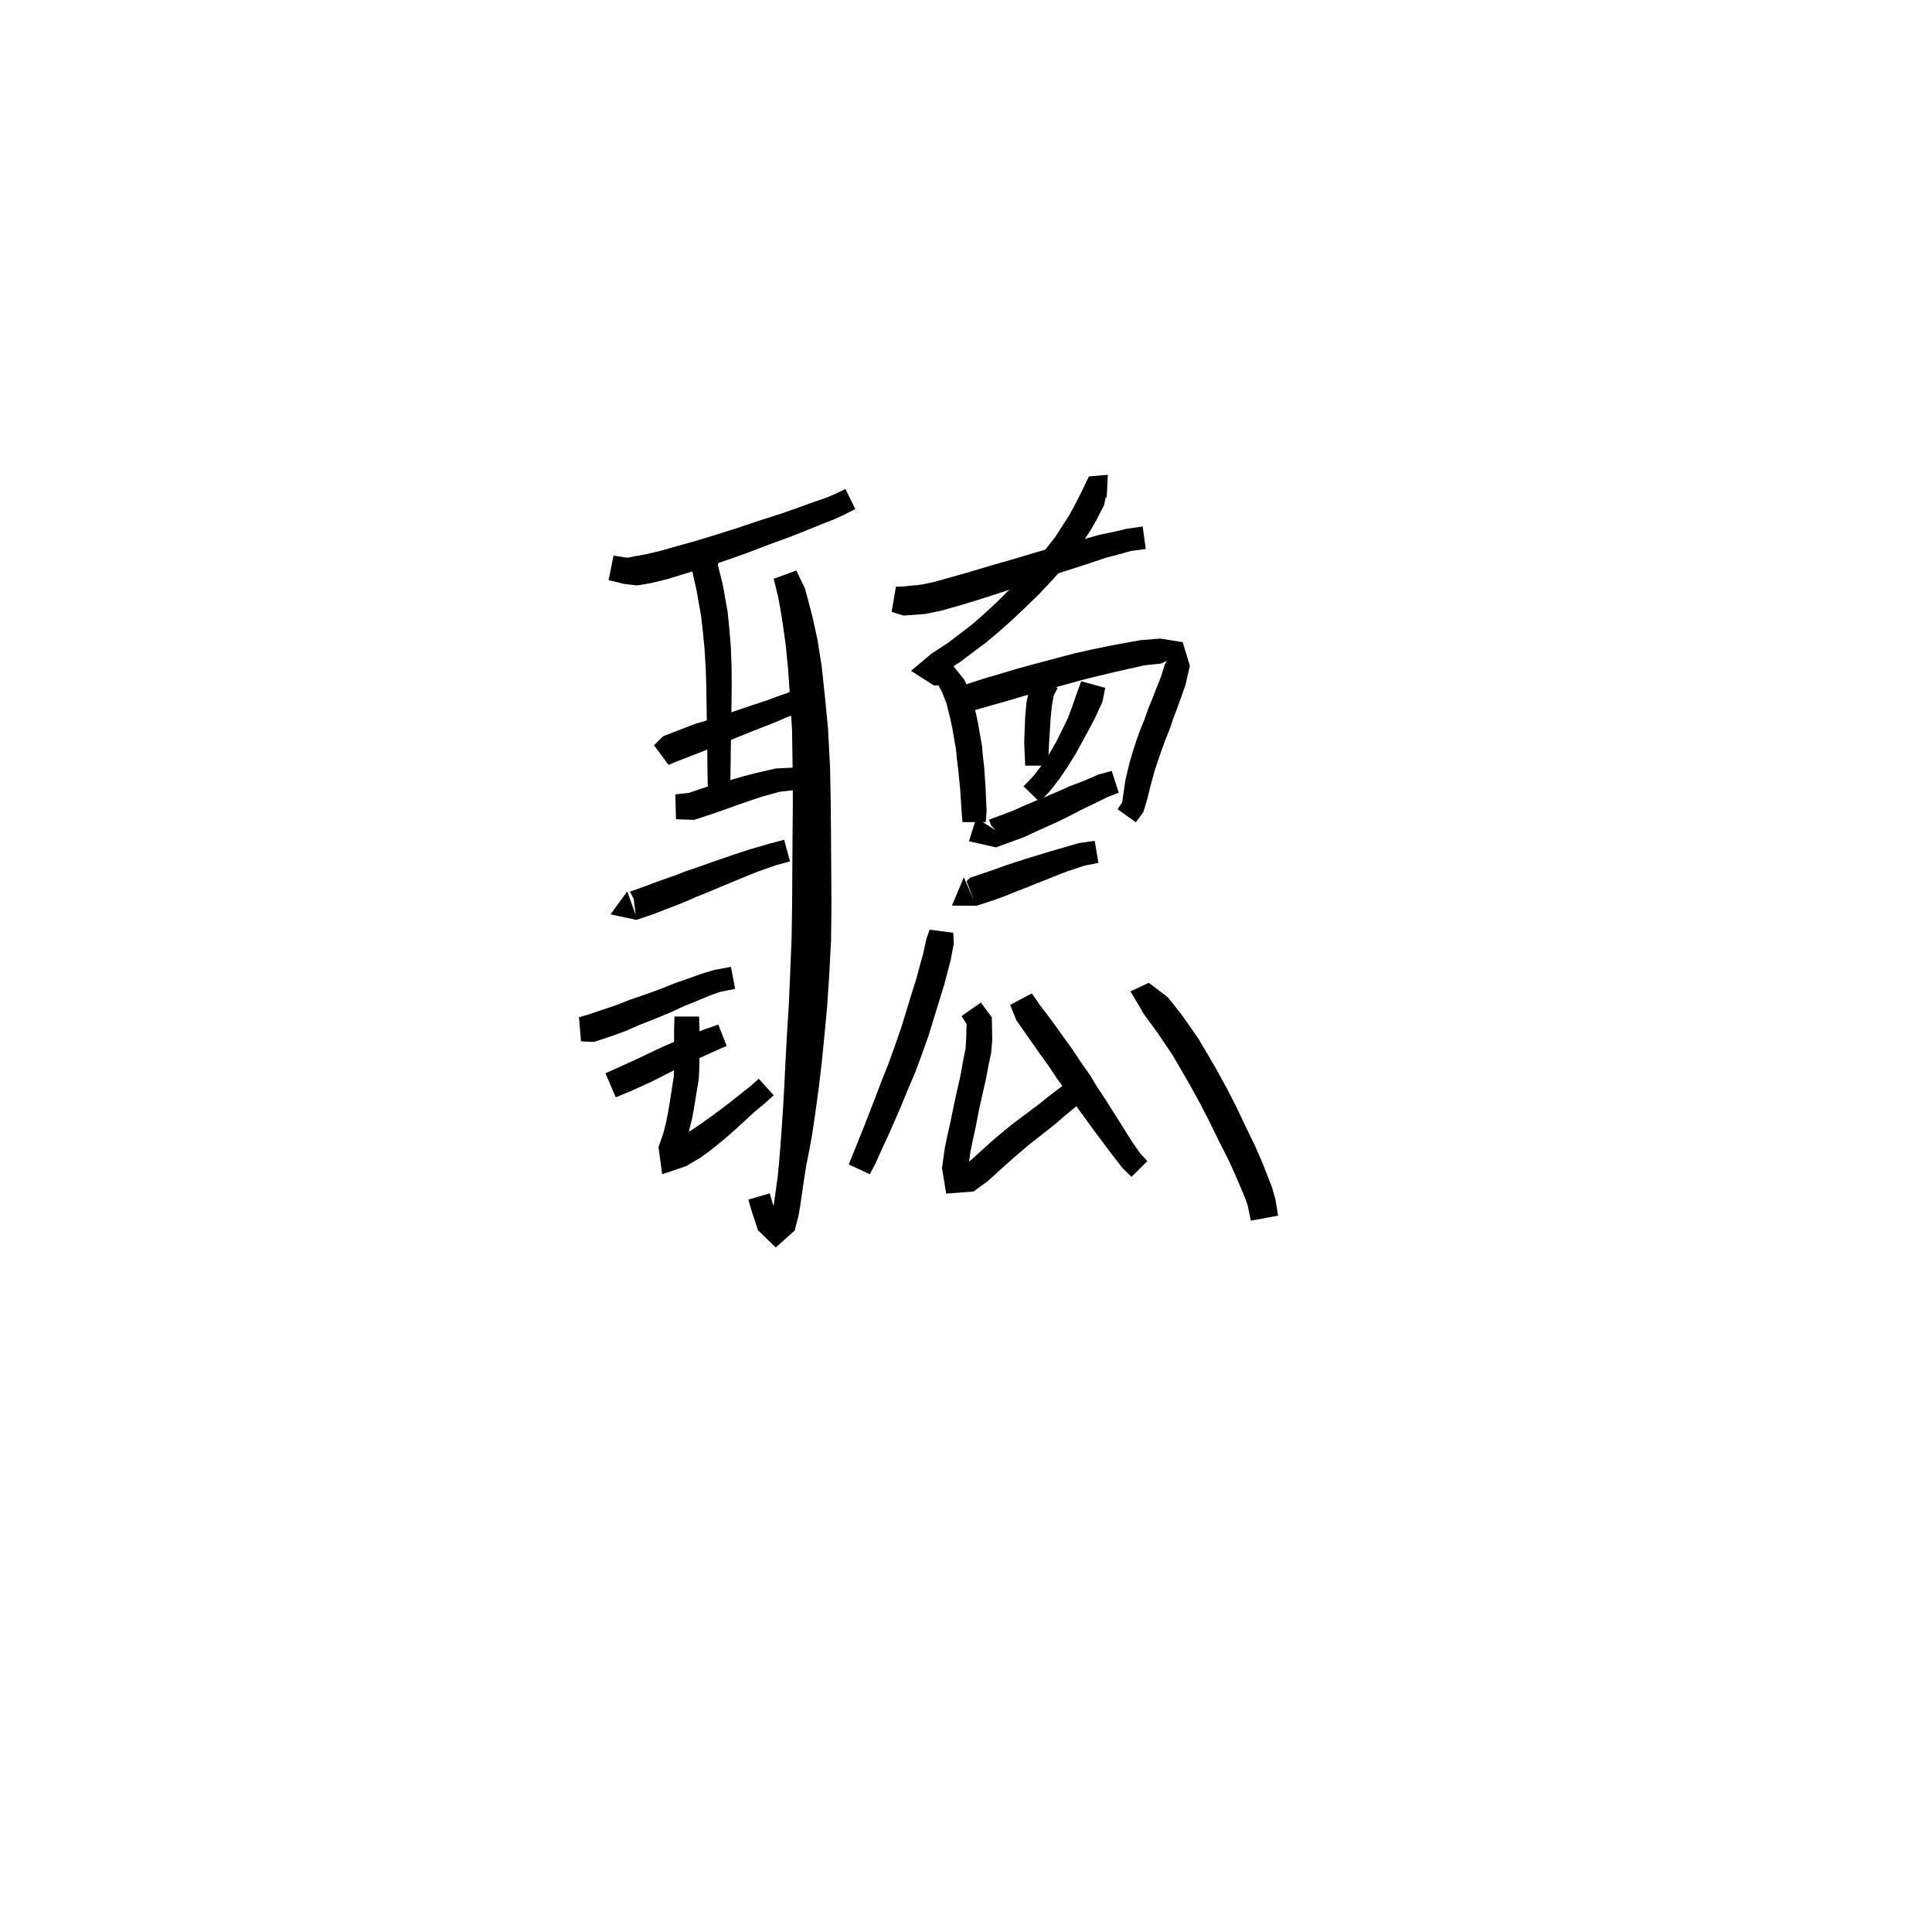 <svg xmlns="http://www.w3.org/2000/svg" width="300" height="300" viewBox="0 0 300 300">
<path d="M 94.504 90.081 L 96.944 90.681 L 98.938 90.903 L 101.168 90.529 L 103.723 89.897 L 106.407 89.068 L 109.394 88.158 L 112.659 87.044 L 116.039 85.85 L 119.317 84.593 L 122.739 83.341 L 125.387 82.292 L 127.614 81.384 L 129.614 80.604 L 131.154 79.885 L 132.811 79.056 L 131.286 75.936 L 129.666 76.709 L 128.289 77.292 L 126.329 77.962 L 124.054 78.782 L 121.444 79.709 L 117.988 80.81 L 114.677 81.93 L 111.322 82.988 L 108.105 83.976 L 105.15 84.793 L 102.541 85.54 L 100.235 86.084 L 98.503 86.386 L 97.436 86.608 L 95.267 86.282 Z" fill="black" />
<path d="M 108.019 85.927 L 107.362 88.086 L 108.169 91.709 L 108.478 93.486 L 108.863 95.654 L 109.141 98.067 L 109.408 100.841 L 109.588 103.926 L 109.676 106.718 L 109.714 109.527 L 109.752 112.167 L 109.79 114.607 L 109.826 116.784 L 109.865 120.275 L 109.907 122.127 L 113.39 122.127 L 113.432 120.275 L 113.471 116.784 L 113.507 114.607 L 113.545 112.167 L 113.583 109.527 L 113.621 106.681 L 113.601 103.793 L 113.493 100.571 L 113.256 97.665 L 112.994 95.073 L 112.586 92.762 L 112.248 90.835 L 111.47 87.752 L 111.605 86.858 Z" fill="black" />
<path d="M 120.139 89.876 L 120.806 92.584 L 121.138 94.335 L 121.545 96.865 L 121.998 100.095 L 122.388 104.013 L 122.691 108.5 L 122.991 113.447 L 123.074 119.158 L 123.112 124.387 L 123.067 129.772 L 123.031 135.24 L 122.998 140.625 L 122.915 145.818 L 122.683 151.502 L 122.487 155.999 L 122.216 160.327 L 121.982 164.544 L 121.799 168.421 L 121.599 171.956 L 121.355 175.628 L 121.168 178.106 L 120.977 180.443 L 120.774 182.617 L 120.512 184.514 L 120.269 186.275 L 120.026 187.893 L 119.705 189.454 L 120.563 189.738 L 120.934 189.38 L 120.029 187.022 L 119.522 185.301 L 116.199 186.278 L 116.736 188.11 L 117.704 191.032 L 120.452 193.702 L 123.398 191.083 L 124.014 188.691 L 124.31 186.88 L 124.571 185.088 L 124.849 183.156 L 125.187 181.001 L 125.644 178.708 L 126.105 176.181 L 126.654 172.471 L 127.137 168.899 L 127.603 164.993 L 128.017 160.778 L 128.43 156.396 L 128.739 151.81 L 129.047 146.008 L 129.107 140.666 L 129.075 135.24 L 129.038 129.772 L 128.994 124.347 L 128.888 119.016 L 128.574 113.14 L 128.082 108.053 L 127.593 103.455 L 126.939 99.341 L 126.204 95.964 L 125.53 93.364 L 124.962 91.287 L 123.649 88.59 Z" fill="black" />
<path d="M 103.817 118.77 L 104.851 118.33 L 109.464 116.546 L 111.362 115.708 L 113.6 114.85 L 116.032 113.863 L 118.178 113.013 L 120.215 112.225 L 121.993 111.46 L 123.455 110.89 L 125.529 110.017 L 124.2 106.811 L 122.169 107.639 L 120.714 108.145 L 118.927 108.807 L 116.895 109.471 L 114.683 110.221 L 112.218 111.061 L 109.954 111.805 L 107.892 112.419 L 102.998 114.313 L 101.547 115.725 Z" fill="black" />
<path d="M 104.964 127.209 L 107.77 127.315 L 110.996 126.254 L 112.82 125.605 L 114.837 124.885 L 116.649 124.257 L 118.349 123.691 L 121.068 122.946 L 123.418 122.679 L 123.142 119.198 L 120.45 119.331 L 117.372 120.038 L 115.506 120.523 L 113.61 121.071 L 111.557 121.678 L 109.673 122.205 L 106.957 123.12 L 104.865 123.351 Z" fill="black" />
<path d="M 97.395 138.416 L 94.799 141.983 L 98.837 142.839 L 101.594 141.904 L 103.137 141.293 L 104.701 140.696 L 106.509 139.98 L 108.073 139.282 L 109.816 138.591 L 111.663 137.808 L 113.538 137.029 L 115.432 136.248 L 117.545 135.386 L 119.123 134.826 L 120.524 134.342 L 122.67 133.75 L 121.766 130.399 L 119.554 130.983 L 118.038 131.425 L 116.339 131.916 L 114.095 132.655 L 112.136 133.326 L 110.194 133.999 L 108.331 134.667 L 106.51 135.277 L 104.904 135.905 L 103.148 136.516 L 101.543 137.095 L 100.06 137.66 L 97.812 138.452 L 98.394 139.558 L 98.714 142.074 Z" fill="black" />
<path d="M 90.216 161.703 L 92.222 161.792 L 95.188 160.813 L 97.112 160.104 L 99.336 159.133 L 101.619 158.239 L 104.025 157.242 L 106.297 156.2 L 108.352 155.371 L 110.151 154.611 L 111.821 154.017 L 114.153 153.555 L 113.501 150.133 L 110.972 150.596 L 108.933 151.203 L 107.023 151.895 L 104.864 152.642 L 102.527 153.577 L 100.18 154.432 L 97.817 155.24 L 95.576 156.12 L 93.791 156.713 L 91.212 157.585 L 89.904 157.95 Z" fill="black" />
<path d="M 95.616 170.393 L 98.103 169.363 L 101.043 168.02 L 102.792 167.14 L 104.788 166.136 L 106.477 165.322 L 108.016 164.565 L 110.583 163.407 L 112.84 162.407 L 111.538 159.097 L 109.149 159.924 L 106.458 161.019 L 104.828 161.713 L 103.06 162.476 L 100.988 163.449 L 99.279 164.271 L 96.421 165.58 L 94.011 166.652 Z" fill="black" />
<path d="M 104.734 157.85 L 104.672 159.826 L 104.676 162.129 L 104.684 163.643 L 104.688 165.394 L 104.632 167.136 L 104.332 169.004 L 104.001 171.173 L 103.697 172.959 L 103.357 174.605 L 102.982 176.031 L 102.252 178.125 L 102.822 182.332 L 106.51 181.091 L 108.713 179.789 L 110.053 178.828 L 111.315 177.831 L 112.694 176.696 L 114.137 175.423 L 115.608 174.084 L 117.084 172.72 L 118.79 171.297 L 120.139 170.07 L 117.815 167.501 L 116.535 168.651 L 114.82 170.005 L 113.235 171.269 L 111.681 172.432 L 110.207 173.537 L 108.813 174.503 L 107.59 175.358 L 106.409 176.099 L 104.4 177.3 L 103.982 178.186 L 105.884 179.49 L 106.595 177.105 L 107.013 175.502 L 107.465 173.72 L 107.809 171.803 L 108.162 169.618 L 108.51 167.532 L 108.598 165.47 L 108.602 163.643 L 108.61 162.129 L 108.614 159.826 L 108.552 157.85 Z" fill="black" />
<path d="M 138.447 95.015 L 140.313 95.587 L 143.651 95.338 L 146.138 94.829 L 148.798 94.078 L 151.987 93.115 L 155.16 92.093 L 158.59 90.974 L 162.06 89.777 L 165.451 88.66 L 168.58 87.662 L 171.756 86.598 L 173.941 86.029 L 175.624 85.551 L 177.914 85.25 L 177.435 81.754 L 174.971 82.104 L 173.089 82.551 L 170.773 83.034 L 167.467 83.946 L 164.293 84.8 L 160.807 85.785 L 157.291 86.84 L 153.842 87.823 L 150.677 88.778 L 147.529 89.667 L 145.039 90.367 L 143.025 90.785 L 140.313 91.061 L 139.118 91.108 Z" fill="black" />
<path d="M 172.022 73.727 L 169.088 73.978 L 167.762 76.732 L 166.633 78.915 L 165.904 80.204 L 164.954 81.672 L 163.857 83.376 L 162.42 85.217 L 160.703 87.292 L 158.681 89.579 L 156.694 91.601 L 154.714 93.571 L 152.721 95.407 L 150.888 97.014 L 149.012 98.442 L 147.165 99.857 L 144.713 101.44 L 141.464 104.166 L 145.026 106.442 L 145.722 106.409 L 146.301 107.517 L 146.976 109.239 L 147.578 111.658 L 147.876 113.076 L 148.139 114.63 L 148.452 116.397 L 148.594 117.924 L 148.797 119.556 L 148.941 121.041 L 149.089 122.515 L 149.322 126.079 L 149.457 127.658 L 153.064 127.658 L 153.199 125.933 L 153.035 122.265 L 152.931 120.711 L 152.824 119.143 L 152.631 117.496 L 152.484 115.846 L 152.149 113.935 L 151.872 112.31 L 151.522 110.7 L 150.791 107.989 L 149.773 105.607 L 147.832 103.162 L 144.963 102.728 L 144.708 105.529 L 146.716 104.302 L 149.162 102.732 L 151.132 101.243 L 153.109 99.77 L 155.093 98.098 L 157.206 96.231 L 159.295 94.247 L 161.413 92.189 L 163.604 89.847 L 165.452 87.718 L 167.076 85.731 L 168.319 83.881 L 169.351 82.321 L 170.206 80.832 L 171.454 78.411 L 171.712 77.061 L 171.839 77.461 Z" fill="black" />
<path d="M 148.831 110.432 L 150.892 110.413 L 154.054 109.495 L 156.373 108.847 L 158.987 108.066 L 162.075 107.222 L 165.042 106.413 L 167.903 105.615 L 170.672 104.927 L 173.283 104.305 L 175.503 103.805 L 177.68 103.313 L 180.326 103.032 L 181.21 102.597 L 180.884 103.158 L 180.239 105.183 L 179.656 106.648 L 178.966 108.399 L 178.29 110.068 L 177.69 111.767 L 177.026 113.393 L 176.415 115.111 L 175.894 116.734 L 175.364 118.542 L 174.735 121.223 L 174.434 123.306 L 174.244 124.615 L 173.535 125.657 L 176.376 127.682 L 177.54 126.096 L 178.141 124.102 L 178.633 122.105 L 179.3 119.632 L 179.851 118.011 L 180.374 116.481 L 180.951 114.896 L 181.62 113.244 L 182.208 111.514 L 182.829 109.88 L 183.471 108.077 L 184.076 106.365 L 184.763 103.385 L 183.646 99.716 L 180.172 99.156 L 177.128 99.401 L 174.696 99.835 L 172.415 100.261 L 169.732 100.815 L 166.848 101.453 L 163.91 102.232 L 160.936 103.024 L 157.794 103.882 L 155.151 104.678 L 152.824 105.356 L 149.936 106.289 L 148.432 106.646 Z" fill="black" />
<path d="M 160.868 104.993 L 159.898 106.718 L 159.391 109.053 L 159.189 111.313 L 159.035 115.344 L 159.199 118.887 L 162.732 118.887 L 162.896 115.447 L 163.138 111.571 L 163.331 109.627 L 163.617 108.007 L 164.232 106.83 Z" fill="black" />
<path d="M 167.886 105.789 L 167.231 107.59 L 166.408 109.946 L 165.828 111.49 L 164.972 113.249 L 164.045 115.129 L 162.859 117.166 L 161.685 118.932 L 160.396 120.59 L 158.93 122.097 L 161.416 124.51 L 163.011 122.864 L 164.495 120.968 L 165.805 119.031 L 167.14 116.863 L 168.193 114.915 L 169.175 113.12 L 170.035 111.486 L 171.192 108.962 L 171.618 106.809 Z" fill="black" />
<path d="M 151.605 127.028 L 150.452 130.625 L 154.648 131.583 L 159.009 129.988 L 160.683 129.211 L 162.43 128.416 L 164.289 127.583 L 166.167 126.652 L 167.873 125.759 L 169.681 124.899 L 172.035 123.737 L 173.714 123.09 L 172.632 119.713 L 170.637 120.242 L 168.094 121.333 L 166.193 122.049 L 164.37 122.858 L 162.539 123.653 L 160.689 124.397 L 158.87 125.179 L 157.376 125.852 L 153.563 127.285 L 153.941 128.244 L 154.625 128.938 Z" fill="black" />
<path d="M 149.664 136.233 L 147.817 140.625 L 151.644 140.645 L 154.428 139.734 L 155.993 139.163 L 157.513 138.543 L 159.12 137.925 L 160.744 137.269 L 162.618 136.527 L 164.238 135.872 L 165.761 135.295 L 168.401 134.413 L 170.563 133.991 L 169.985 130.558 L 167.538 130.912 L 164.632 131.756 L 162.986 132.231 L 161.293 132.752 L 159.35 133.336 L 157.661 133.881 L 155.991 134.44 L 154.45 134.995 L 152.99 135.501 L 150.624 136.291 L 150.094 136.837 L 151.273 139.903 Z" fill="black" />
<path d="M 144.349 144.359 L 143.862 145.739 L 143.325 148.196 L 142.863 149.82 L 142.351 151.768 L 141.623 154.093 L 140.829 156.676 L 139.996 159.398 L 138.967 162.377 L 138.014 165.031 L 136.991 167.594 L 136.033 170.112 L 135.164 172.356 L 134.355 174.458 L 133.499 176.588 L 132.488 179.094 L 131.799 180.817 L 135.071 182.329 L 135.966 180.623 L 137.08 178.124 L 138.061 176.025 L 138.98 173.923 L 139.948 171.688 L 140.97 169.201 L 142.072 166.608 L 143.1 163.857 L 144.195 160.781 L 145.055 157.972 L 145.845 155.4 L 146.593 152.996 L 147.126 150.964 L 147.601 149.185 L 148.108 146.487 L 148.017 144.839 Z" fill="black" />
<path d="M 149.308 157.774 L 150.093 159.02 L 150.03 161.348 L 149.933 162.83 L 149.565 164.651 L 149.183 166.809 L 148.674 169.077 L 148.129 171.544 L 147.594 174.182 L 147.122 176.271 L 146.701 178.285 L 146.273 181.396 L 146.922 185.343 L 151.162 185.021 L 153.349 183.427 L 156.807 180.304 L 158.147 179.14 L 159.679 177.837 L 161.092 176.735 L 162.539 175.585 L 163.996 174.425 L 165.241 173.337 L 168.691 170.499 L 169.601 167.845 L 166.194 166.697 L 165.771 167.998 L 162.775 170.29 L 161.5 171.329 L 160.075 172.396 L 158.606 173.498 L 157.102 174.622 L 155.465 175.972 L 154.032 177.186 L 150.648 180.244 L 149.27 181.303 L 149.549 182.157 L 150.306 181.749 L 150.67 178.93 L 151.041 177.115 L 151.506 174.999 L 152.015 172.357 L 152.55 169.945 L 153.086 167.609 L 153.496 165.412 L 153.92 163.404 L 154.076 161.458 L 154.012 157.98 L 152.313 155.673 Z" fill="black" />
<path d="M 156.855 156.039 L 157.811 158.411 L 159.43 160.73 L 160.401 162.112 L 161.656 163.903 L 162.875 165.584 L 164.139 167.499 L 165.535 169.378 L 166.793 171.323 L 168.194 173.221 L 169.642 175.22 L 170.747 176.7 L 171.794 178.113 L 172.739 179.358 L 174.323 181.406 L 175.705 182.733 L 178.167 180.288 L 177.064 179.112 L 175.731 177.206 L 174.948 175.949 L 174.014 174.458 L 173.031 172.91 L 171.706 170.806 L 170.442 168.9 L 169.216 166.891 L 167.838 164.942 L 166.582 163.028 L 165.316 161.28 L 164.051 159.517 L 163.041 158.123 L 161.491 156.087 L 160.214 154.255 Z" fill="black" />
<path d="M 177.438 157.123 L 177.218 156.885 L 177.957 157.937 L 179.679 160.285 L 180.807 161.949 L 182.128 163.923 L 183.393 166.095 L 184.83 168.58 L 186.315 171.294 L 187.751 174.06 L 189.147 176.942 L 190.675 179.936 L 191.724 182.219 L 192.6 184.283 L 193.317 185.963 L 193.751 187.213 L 194.23 189.545 L 198.462 188.765 L 198.041 186.217 L 197.538 184.439 L 196.815 182.566 L 195.962 180.401 L 194.887 177.929 L 193.39 174.868 L 192.013 171.944 L 190.532 169.054 L 188.992 166.238 L 187.512 163.693 L 186.148 161.386 L 184.697 159.28 L 183.448 157.516 L 181.353 154.86 L 178.383 152.608 L 175.533 153.946 Z" fill="black" />
</svg>